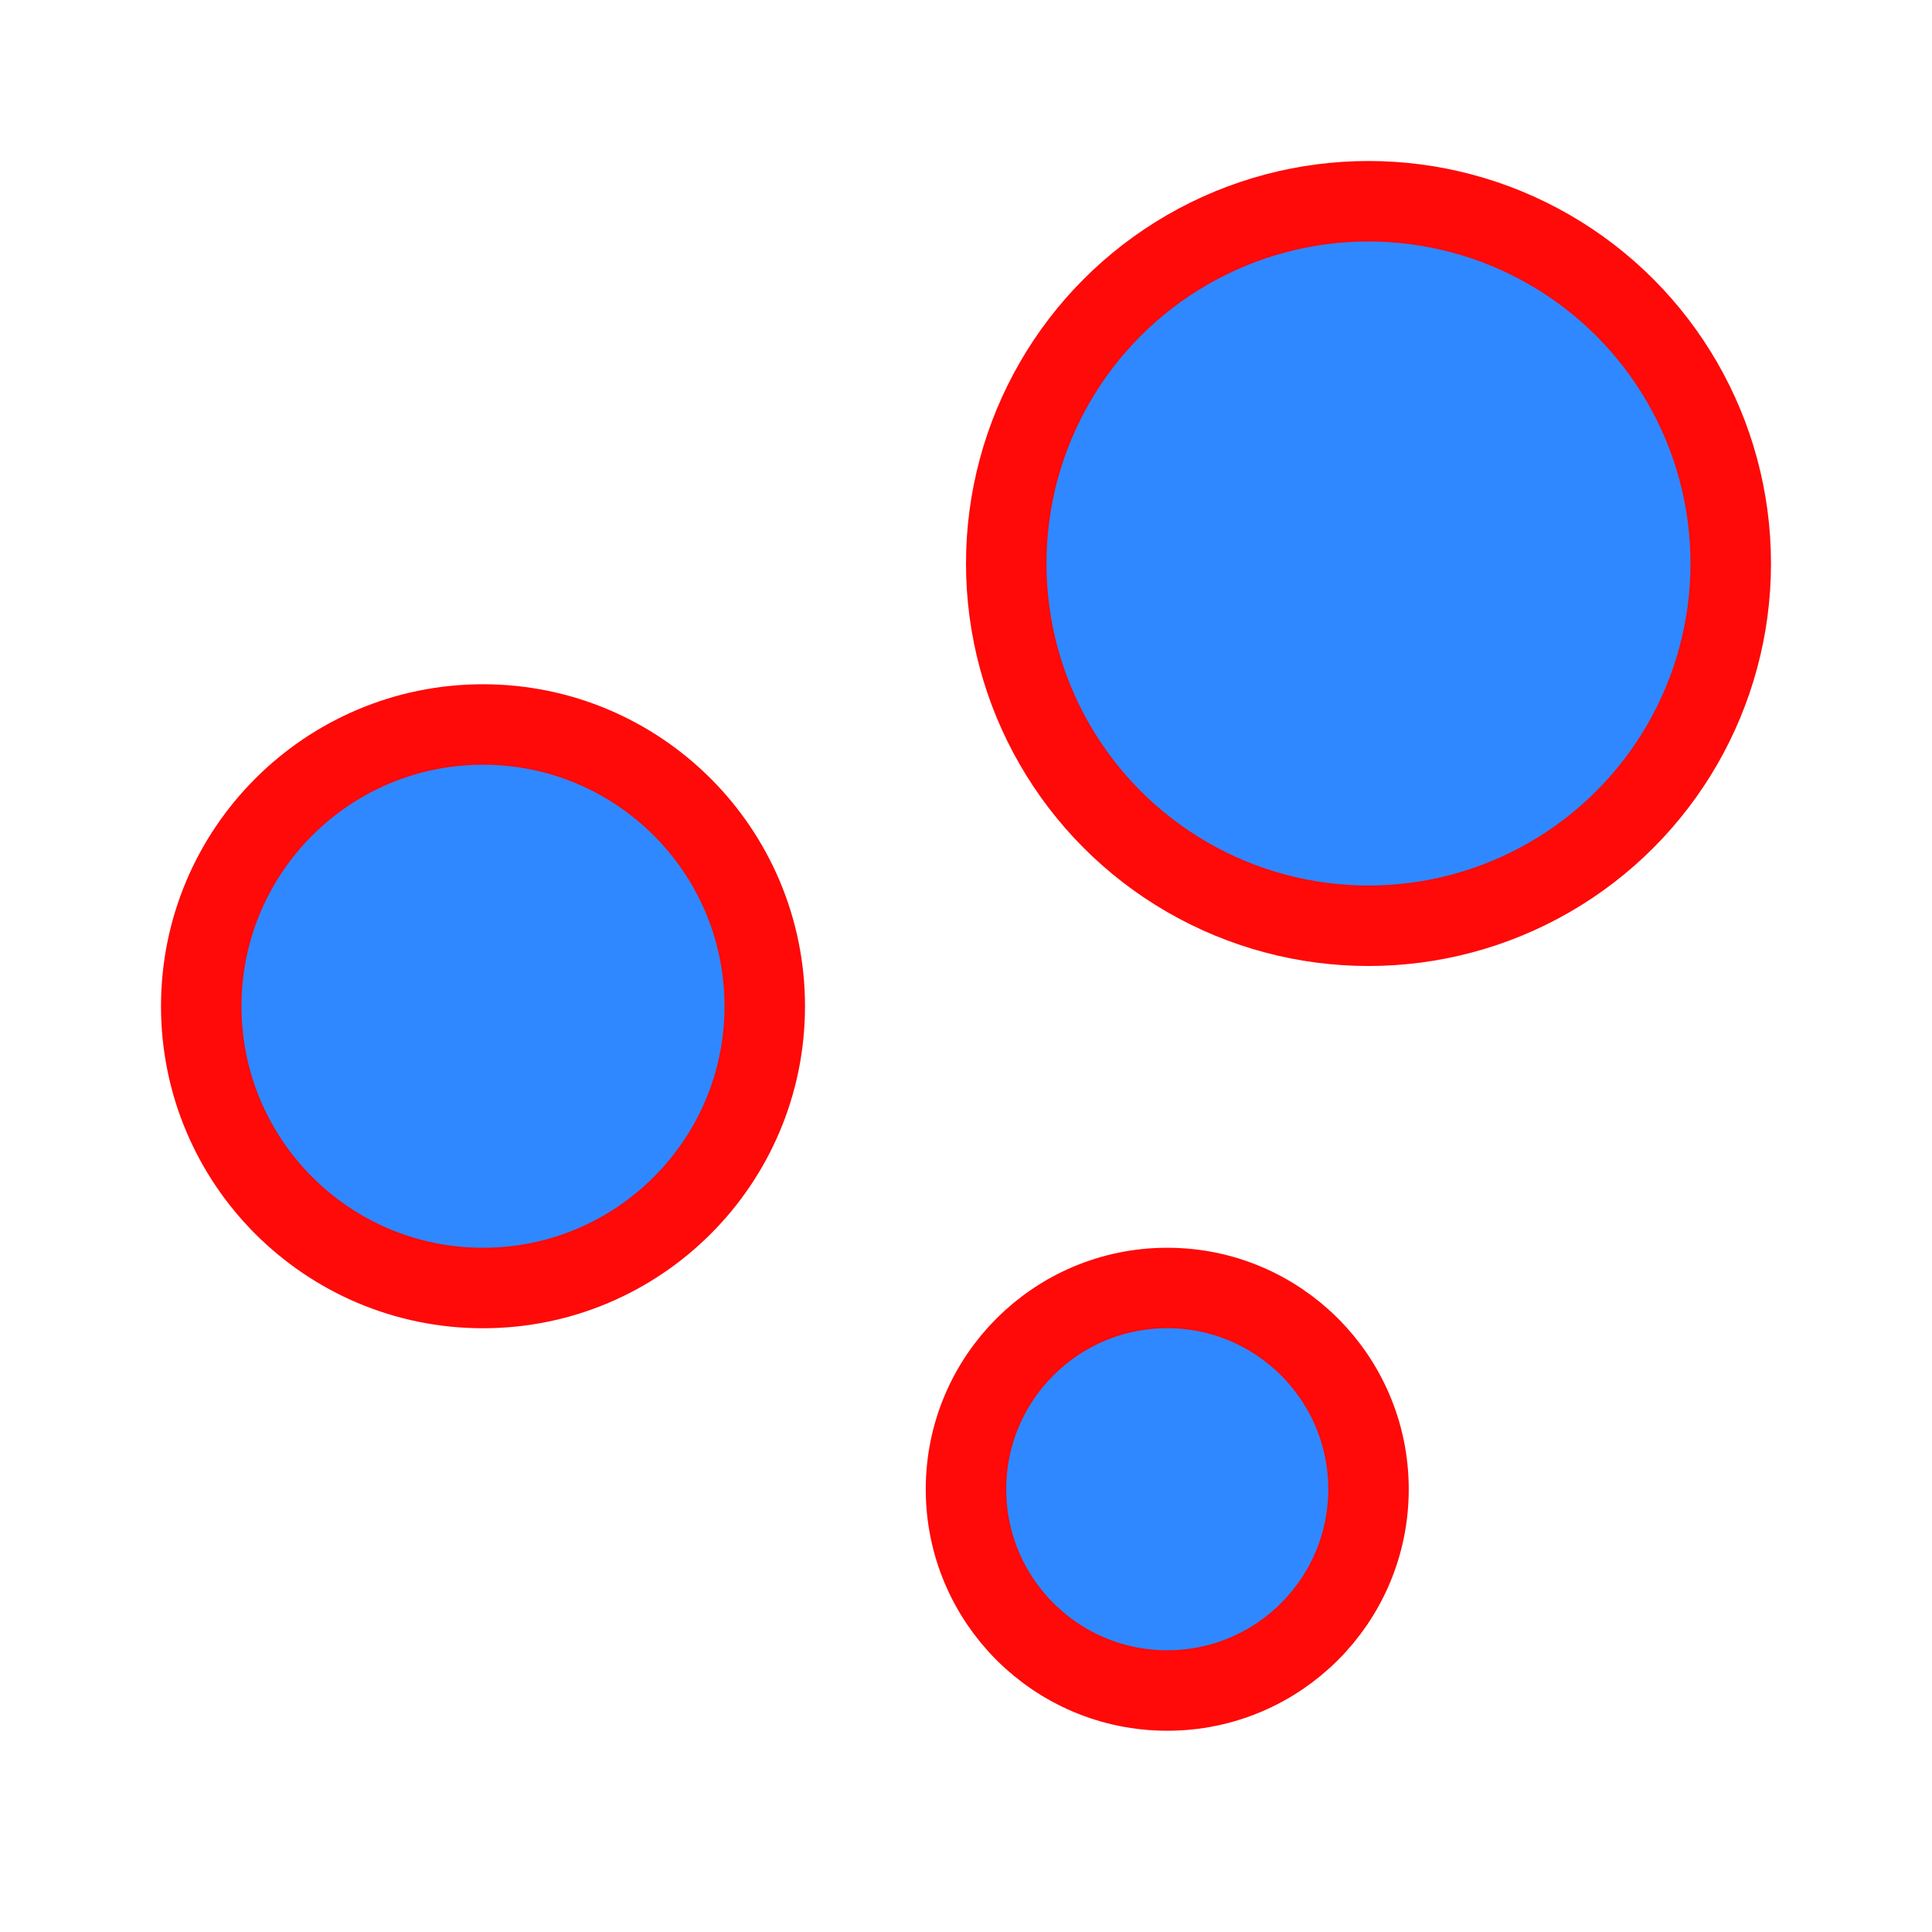 <?xml version="1.0" encoding="UTF-8"?><svg width="24" height="24" viewBox="0 0 48 48" fill="none" xmlns="http://www.w3.org/2000/svg"><circle cx="34" cy="14" r="9" fill="#2F88FF" stroke="#FF0909" stroke-width="2" stroke-linecap="round" stroke-linejoin="round"/><circle cx="12" cy="25" r="7" fill="#2F88FF" stroke="#FF0909" stroke-width="2" stroke-linecap="round" stroke-linejoin="round"/><circle cx="29" cy="37" r="5" fill="#2F88FF" stroke="#FF0909" stroke-width="2" stroke-linecap="round" stroke-linejoin="round"/></svg>